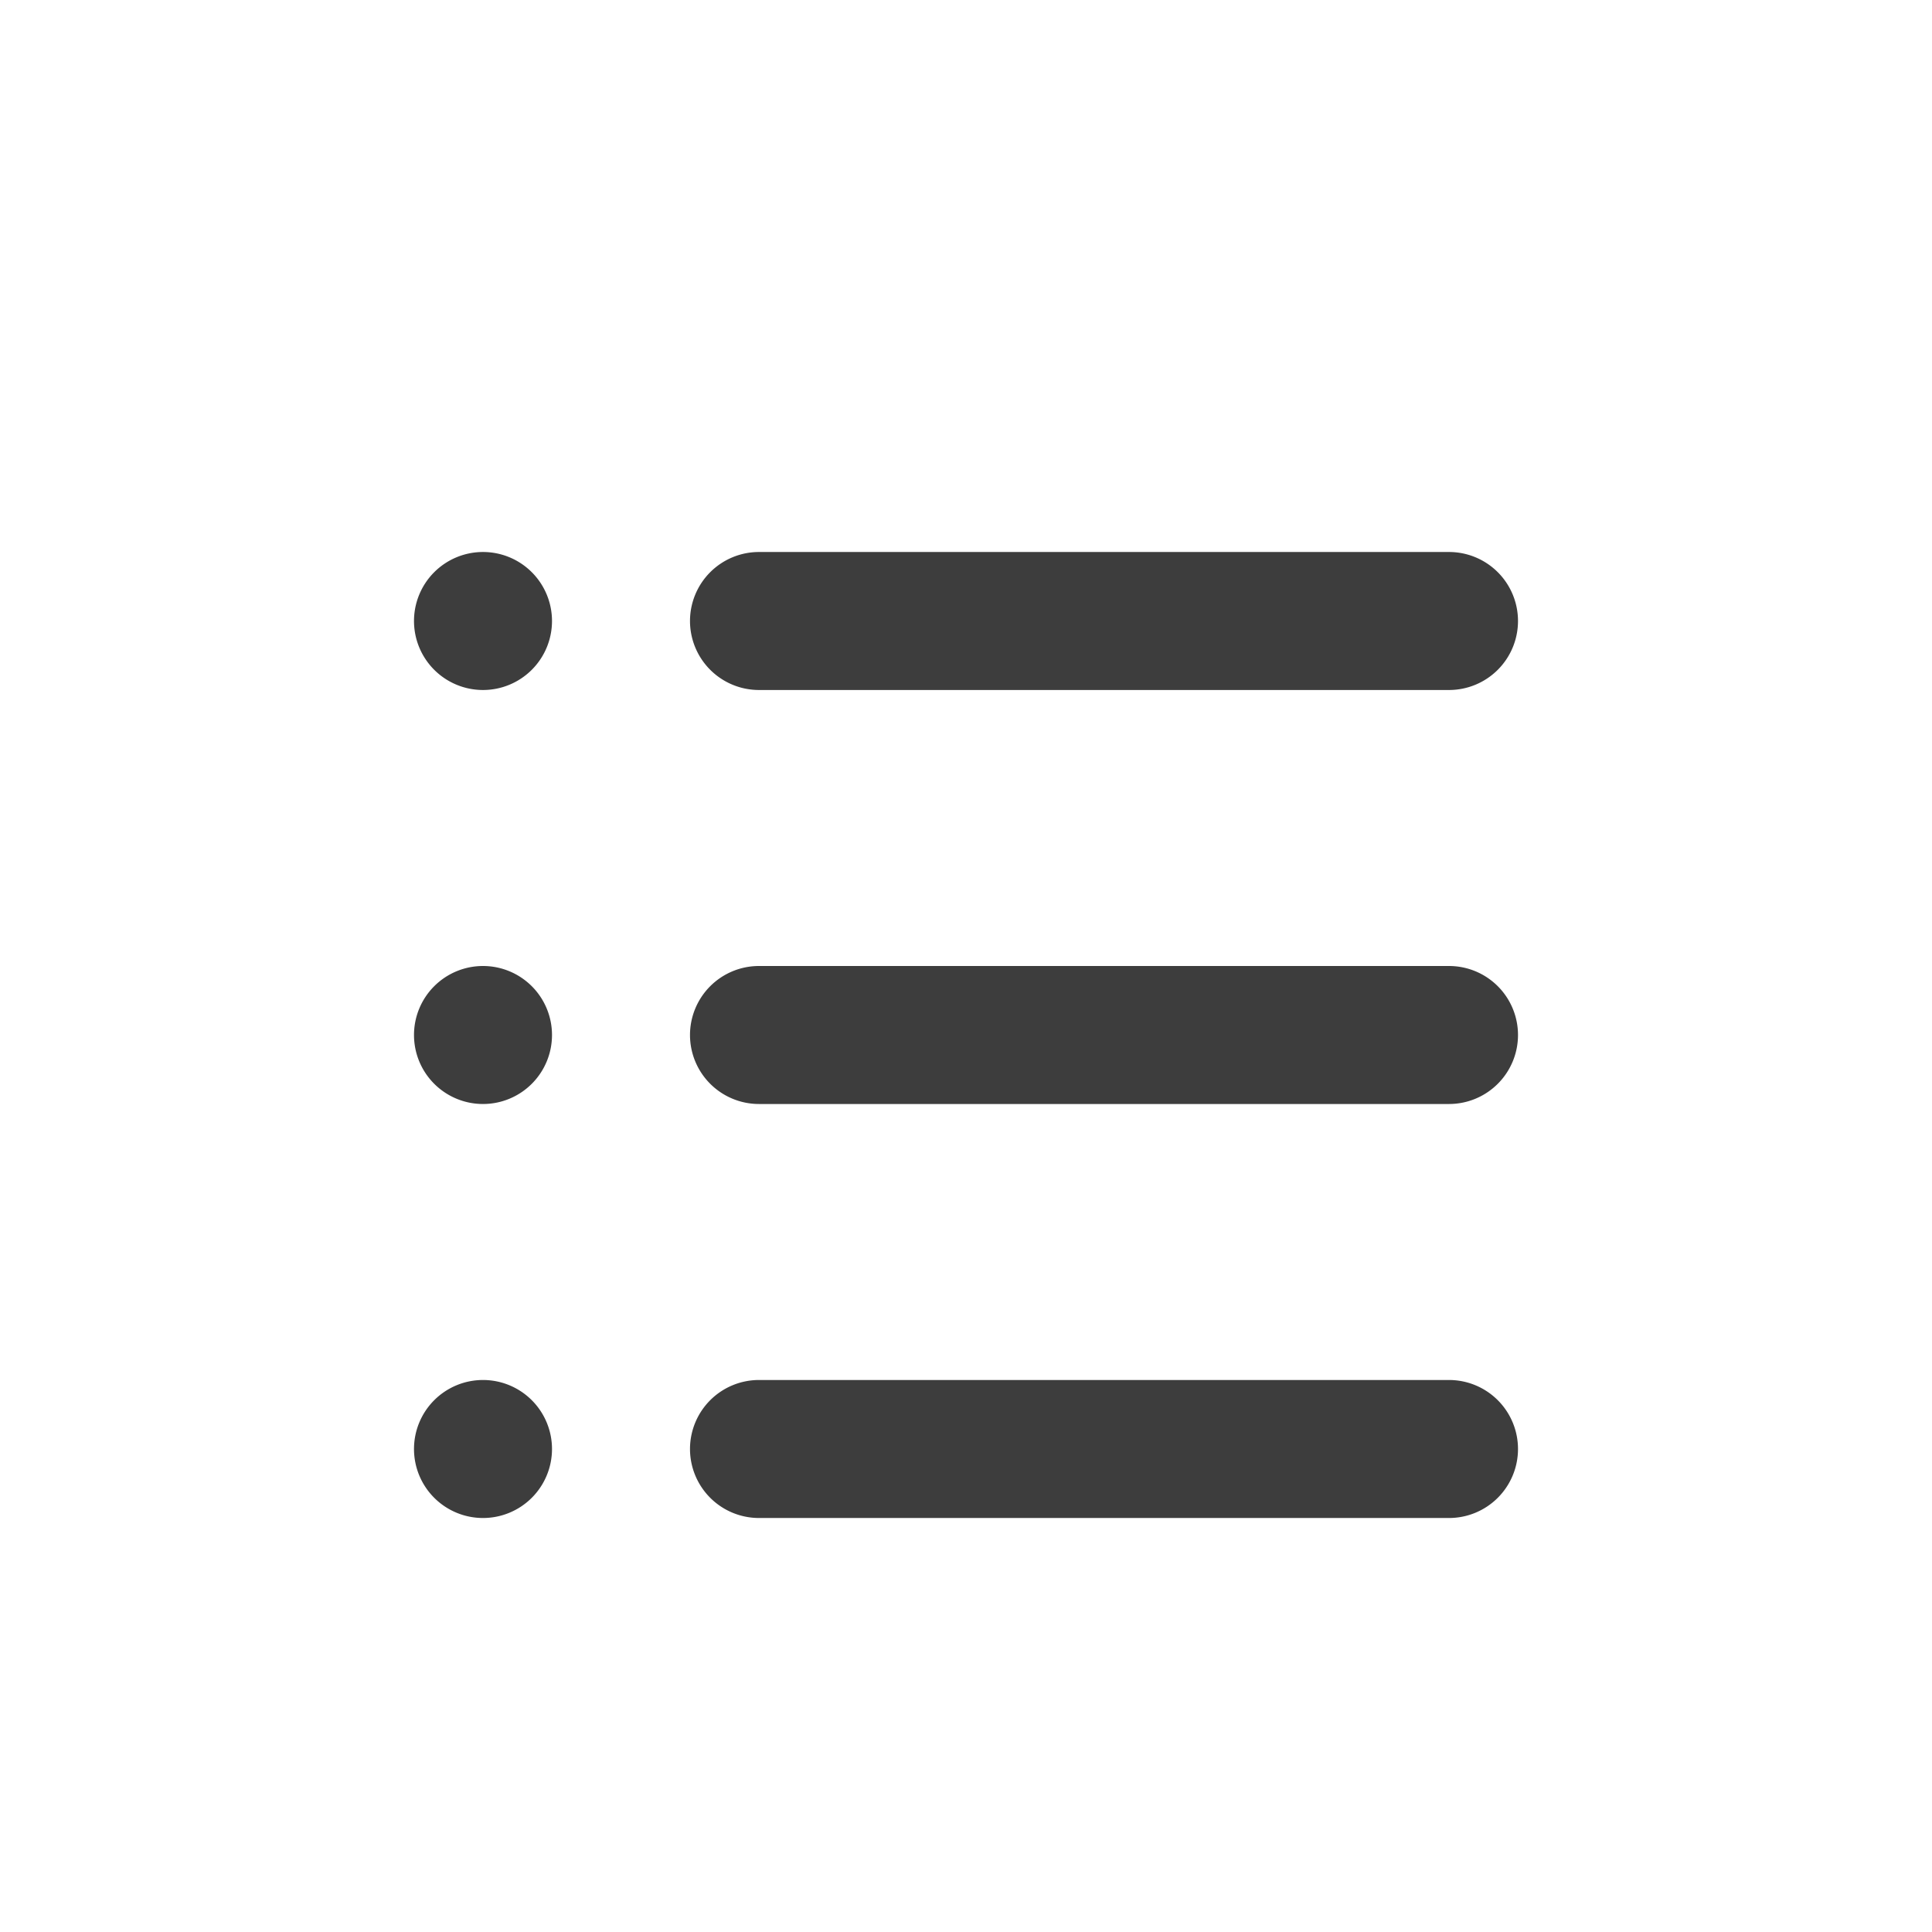 <svg height="14" viewBox="0 0 14 14" width="14" xmlns="http://www.w3.org/2000/svg"><rect fill="none" height="14" rx="2" width="14"/><path d="m-5356.5 55a.5.5 0 0 1 -.5-.5.5.5 0 0 1 .5-.5h5a.5.5 0 0 1 .5.5.5.5 0 0 1 -.5.5zm-2.5-.5a.5.5 0 0 1 .5-.5.5.5 0 0 1 .5.5.5.5 0 0 1 -.5.5.5.5 0 0 1 -.5-.5zm2.5-2.5a.5.5 0 0 1 -.5-.5.5.5 0 0 1 .5-.5h5a.5.5 0 0 1 .5.5.5.5 0 0 1 -.5.5zm-2.5-.5a.5.5 0 0 1 .5-.5.5.5 0 0 1 .5.5.5.5 0 0 1 -.5.5.5.5 0 0 1 -.5-.5zm2.5-2.5a.5.5 0 0 1 -.5-.5.5.5 0 0 1 .5-.5h5a.5.5 0 0 1 .5.5.5.5 0 0 1 -.5.5zm-2.5-.5a.5.5 0 0 1 .5-.5.5.5 0 0 1 .5.5.5.5 0 0 1 -.5.5.5.5 0 0 1 -.5-.5z" fill="#3d3d3d" transform="translate(5362 -44)"/></svg>